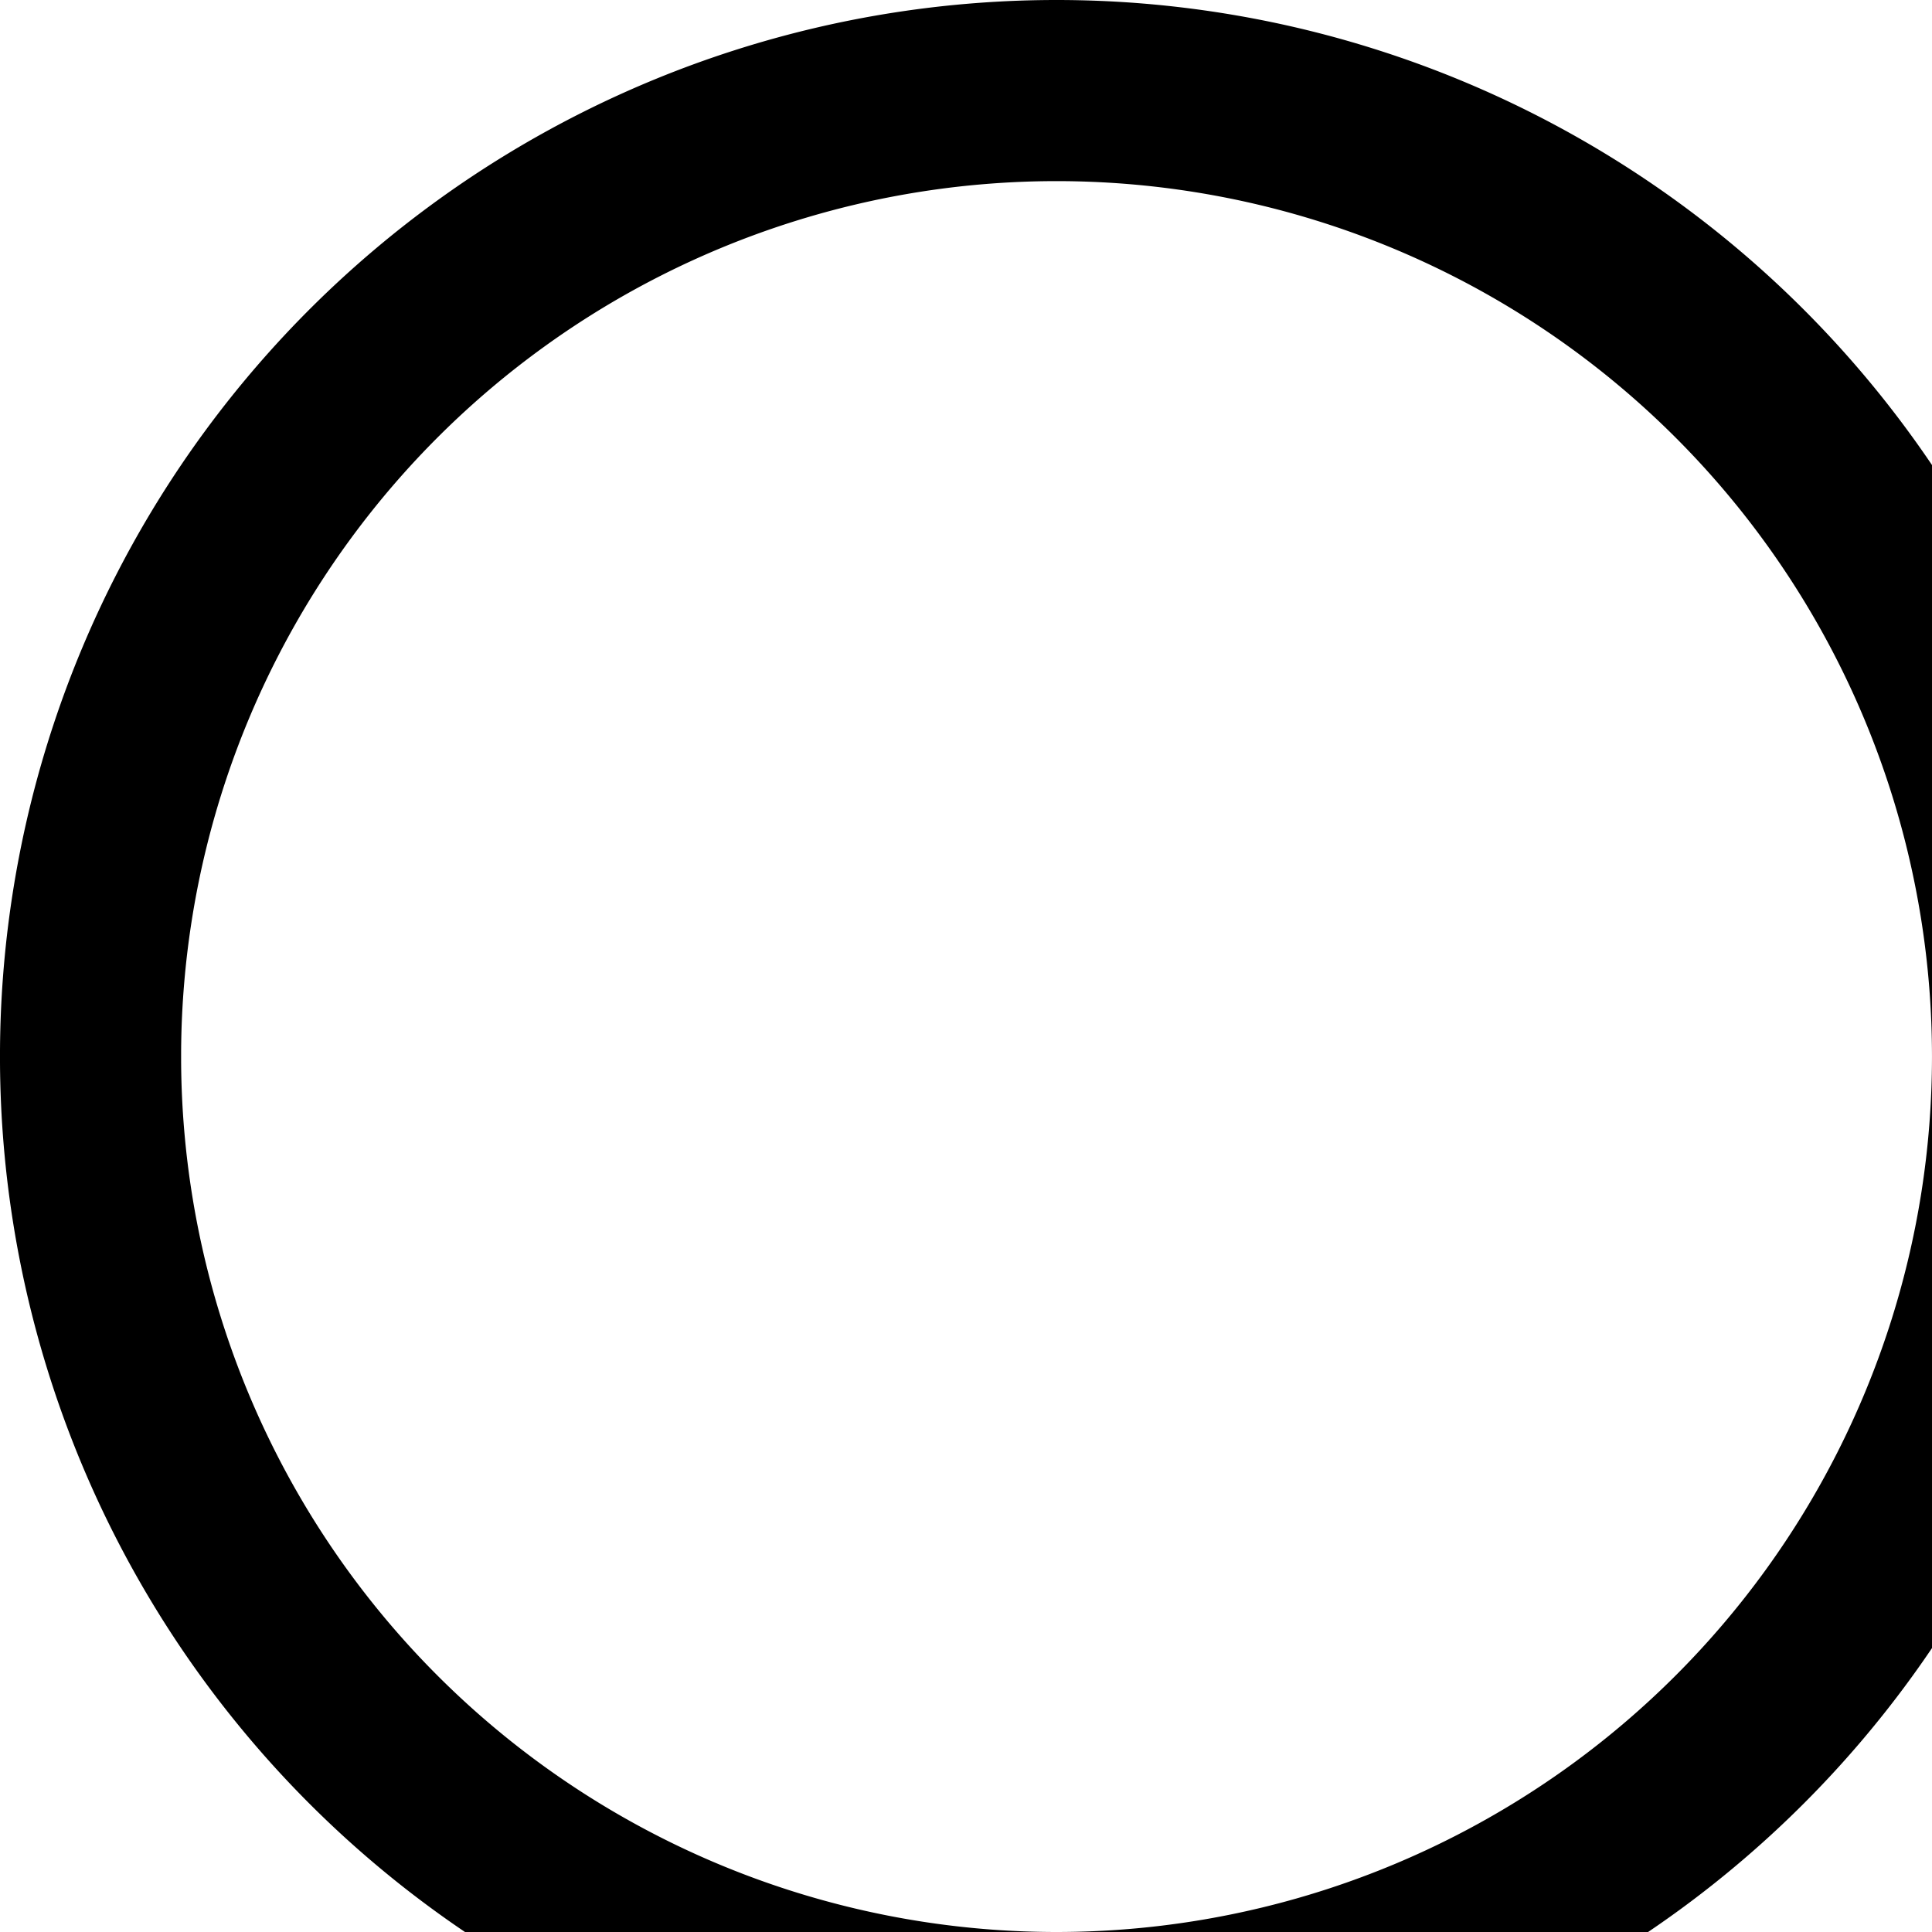 <svg xmlns="http://www.w3.org/2000/svg" width="16" height="16" viewBox="2.25 2.2 16 16"><path d="M3 10.9a8 8 0 1 1 0 .1z" stroke-linejoin="round" stroke-linecap="round" stroke-width="1.5" stroke="#000" fill="transparent" data-name="Ellipse 10"/></svg>